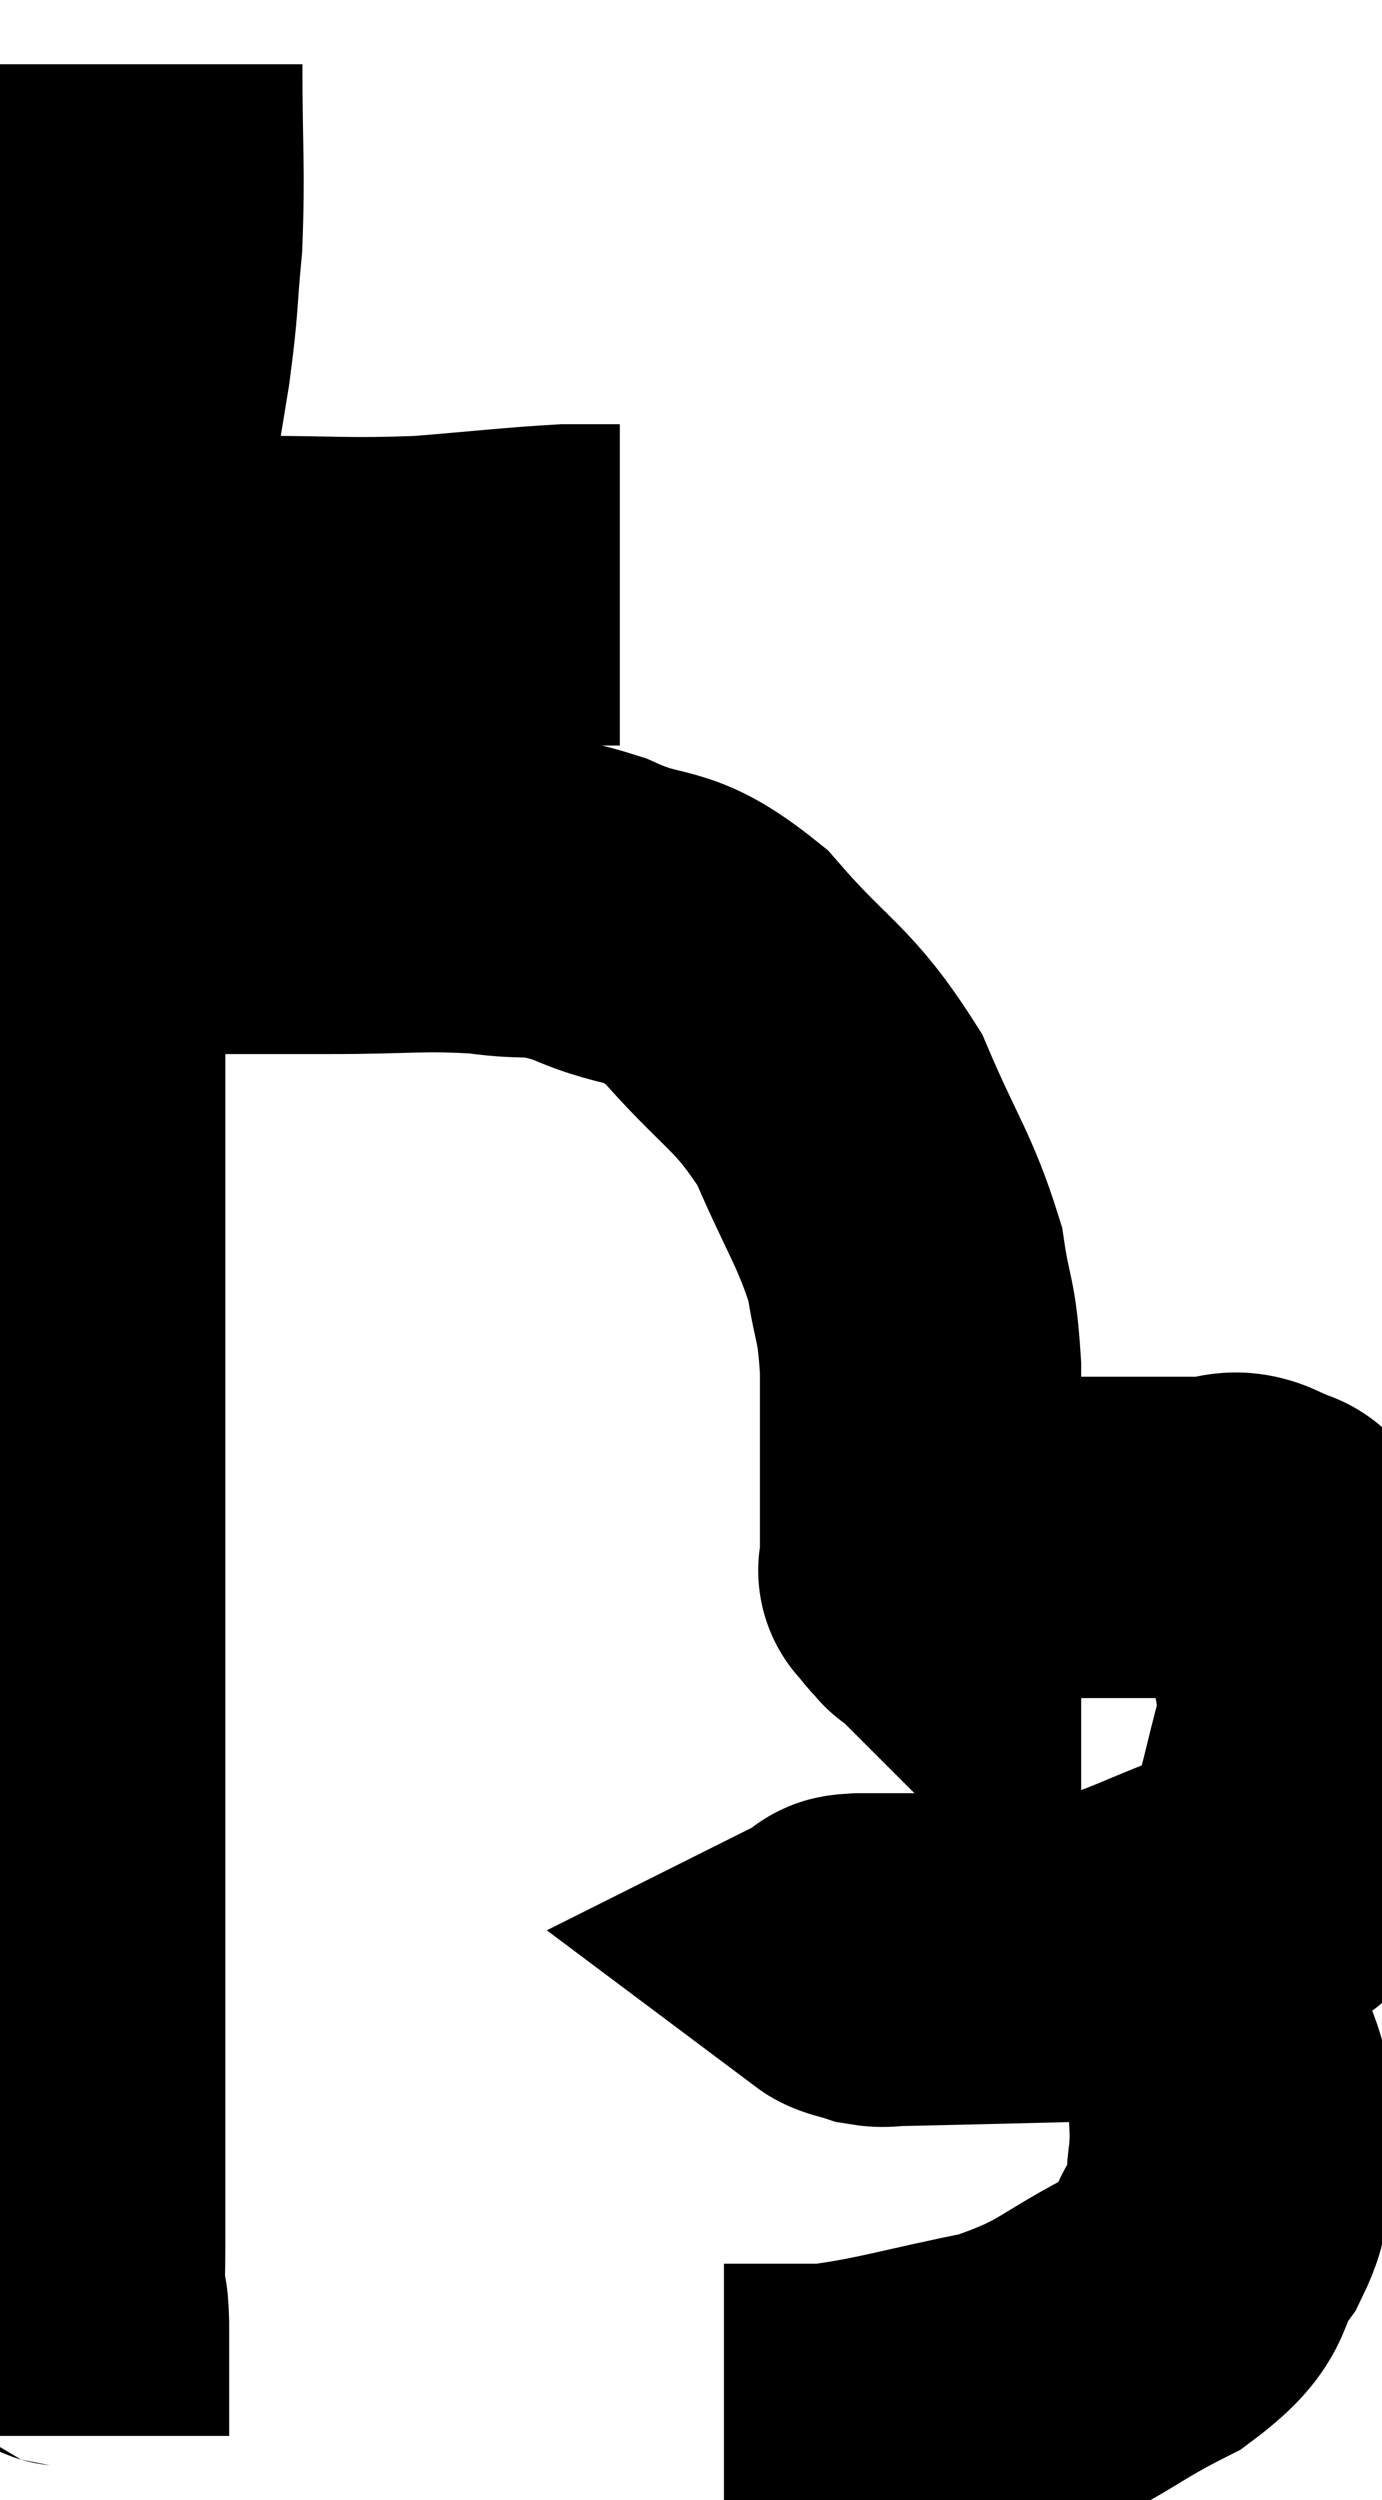 <svg xmlns="http://www.w3.org/2000/svg" viewBox="8.293 4.76 21.509 38.9" width="21.509" height="38.9"><path d="M 9.3 14.04 C 10.74 14.04, 10.785 14.04, 12.18 14.04 C 13.53 14.04, 13.65 14.085, 14.88 14.04 C 15.99 13.95, 16.335 13.905, 17.1 13.86 C 17.52 13.86, 17.73 13.86, 17.94 13.86 L 17.94 13.86" fill="none" stroke="black" stroke-width="5"></path><path d="M 10.5 5.76 C 10.5 7.14, 10.545 7.365, 10.5 8.52 C 10.41 9.45, 10.455 9.36, 10.32 10.38 C 10.14 11.49, 10.14 11.445, 9.96 12.6 C 9.78 13.8, 9.765 13.485, 9.6 15 C 9.45 16.83, 9.375 16.44, 9.3 18.66 C 9.3 21.27, 9.3 21.015, 9.3 23.88 C 9.3 27, 9.3 27.69, 9.3 30.12 C 9.3 31.86, 9.3 31.965, 9.3 33.6 C 9.3 35.13, 9.3 35.55, 9.3 36.66 C 9.3 37.35, 9.3 37.47, 9.3 38.04 C 9.3 38.49, 9.3 38.52, 9.3 38.94 C 9.3 39.33, 9.3 39.315, 9.3 39.72 C 9.3 40.14, 9.285 40.26, 9.3 40.56 C 9.33 40.74, 9.345 40.455, 9.36 40.92 C 9.36 41.67, 9.36 41.985, 9.36 42.42 C 9.36 42.54, 9.36 42.6, 9.36 42.66 L 9.36 42.66" fill="none" stroke="black" stroke-width="5"></path><path d="M 10.32 18.66 C 11.88 18.66, 12.06 18.66, 13.44 18.66 C 14.64 18.66, 14.835 18.6, 15.84 18.66 C 16.65 18.78, 16.56 18.615, 17.46 18.9 C 18.45 19.35, 18.465 19.02, 19.44 19.8 C 20.4 20.91, 20.625 20.865, 21.36 22.02 C 21.87 23.22, 22.065 23.415, 22.38 24.42 C 22.5 25.23, 22.56 25.08, 22.62 26.04 C 22.62 27.15, 22.62 27.465, 22.62 28.26 C 22.62 28.74, 22.62 28.98, 22.62 29.22 C 22.62 29.22, 22.56 29.16, 22.62 29.22 C 22.74 29.34, 22.725 29.4, 22.86 29.46 C 23.01 29.46, 22.695 29.655, 23.16 29.46 C 23.94 29.07, 23.745 28.875, 24.72 28.68 C 25.89 28.68, 26.295 28.68, 27.06 28.68 C 27.42 28.68, 27.45 28.53, 27.78 28.68 C 28.08 28.98, 28.125 28.545, 28.38 29.28 C 28.59 30.45, 28.83 30.555, 28.8 31.62 C 28.53 32.58, 28.515 32.88, 28.26 33.54 C 28.02 33.9, 28.65 33.825, 27.78 34.26 C 26.28 34.77, 26.16 35.01, 24.78 35.28 C 23.52 35.31, 22.98 35.325, 22.26 35.34 C 22.08 35.34, 22.08 35.37, 21.9 35.34 C 21.72 35.28, 21.6 35.265, 21.54 35.22 C 21.6 35.19, 21.39 35.175, 21.66 35.16 C 22.14 35.16, 21.885 35.16, 22.62 35.16 C 23.61 35.16, 23.79 35.145, 24.6 35.16 C 25.23 35.19, 25.32 35.025, 25.86 35.22 C 26.31 35.58, 26.37 35.43, 26.76 35.94 C 27.09 36.6, 27.255 36.645, 27.42 37.26 C 27.42 37.83, 27.465 37.86, 27.42 38.4 C 27.33 38.91, 27.525 38.835, 27.24 39.42 C 26.76 40.08, 27.12 40.11, 26.28 40.74 C 25.08 41.34, 25.155 41.505, 23.88 41.94 C 22.53 42.21, 22.185 42.345, 21.18 42.48 C 20.52 42.48, 20.265 42.48, 19.86 42.48 L 19.56 42.48" fill="none" stroke="black" stroke-width="5"></path></svg>